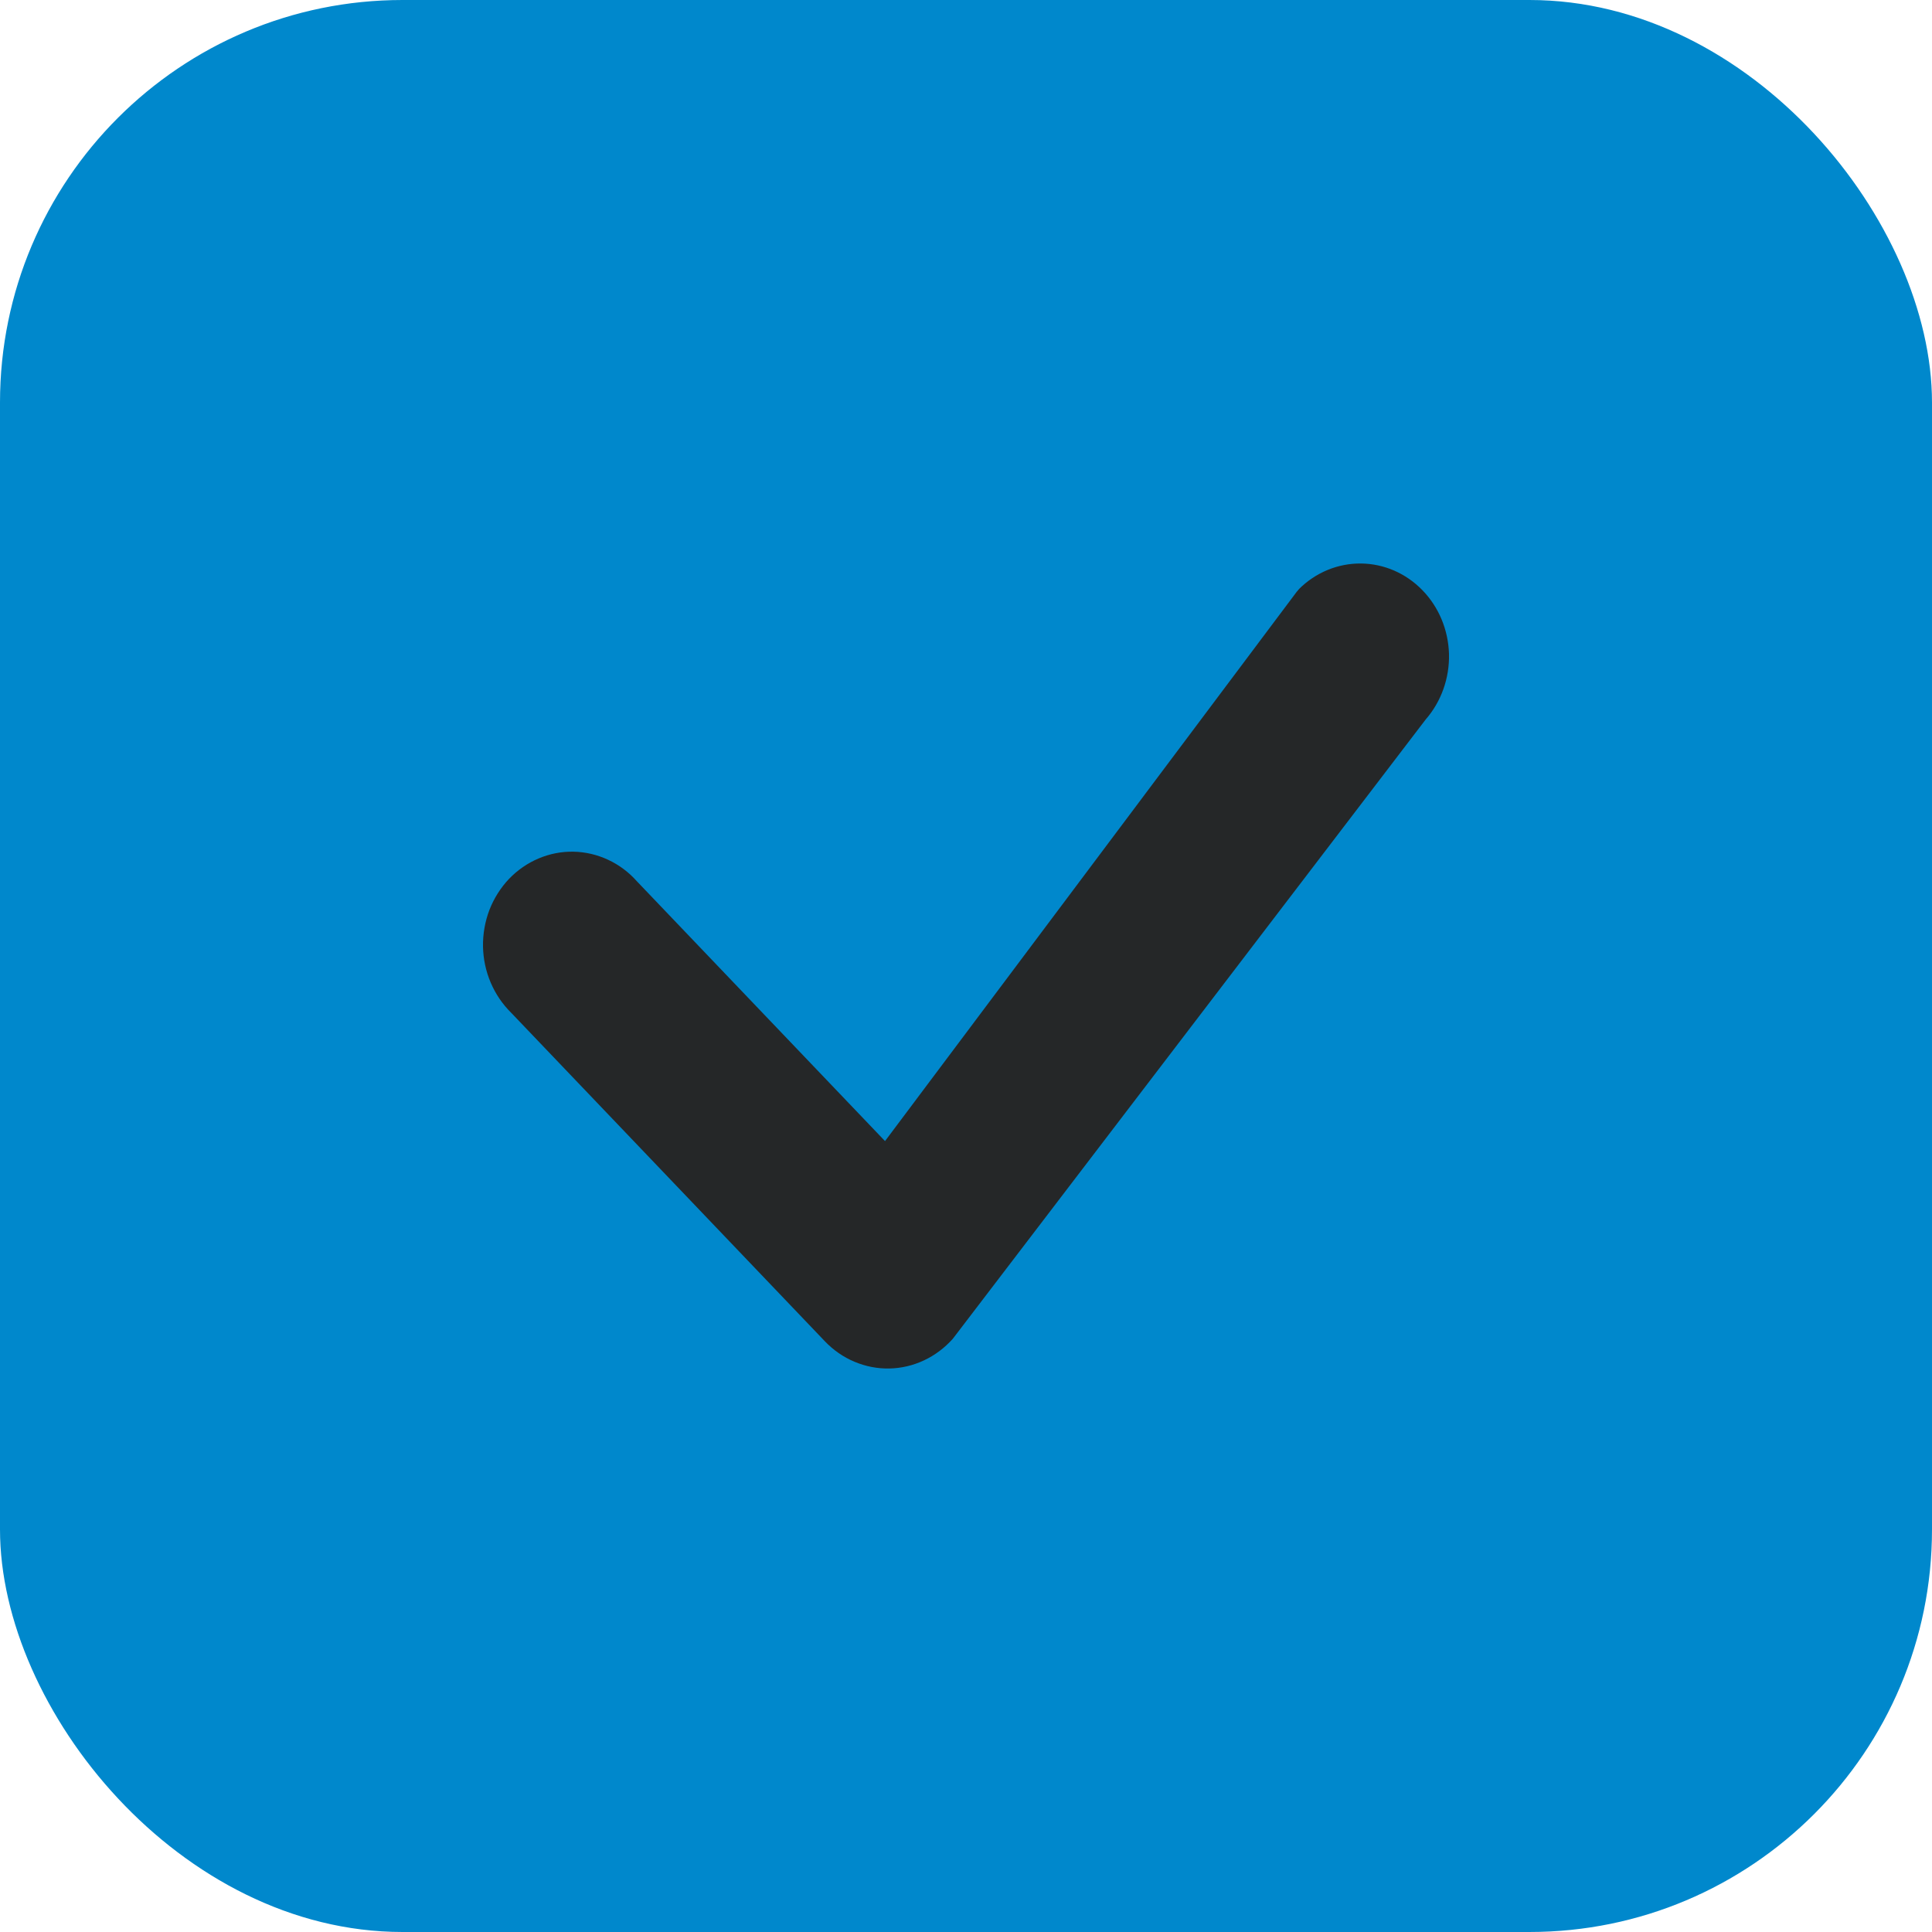<svg width="24" height="24" viewBox="0 0 24 24" fill="none" xmlns="http://www.w3.org/2000/svg">
    <rect width="24" height="24" rx="5" fill="#0088CC"/>
    <path d="M16.135 7.319C16.342 7.112 16.618 6.998 16.904 7C17.191 7.002 17.465 7.121 17.669 7.331C17.874 7.541 17.992 7.826 18 8.126C18.007 8.425 17.903 8.717 17.71 8.938L11.836 16.631C11.735 16.744 11.613 16.836 11.478 16.899C11.342 16.963 11.196 16.997 11.048 17C10.899 17.003 10.752 16.974 10.614 16.916C10.476 16.858 10.351 16.771 10.246 16.661L6.351 12.582C6.243 12.476 6.156 12.348 6.096 12.207C6.035 12.065 6.003 11.912 6 11.757C5.998 11.601 6.025 11.447 6.08 11.303C6.136 11.159 6.219 11.028 6.323 10.918C6.428 10.809 6.553 10.722 6.691 10.664C6.828 10.606 6.975 10.577 7.124 10.58C7.272 10.583 7.418 10.617 7.553 10.68C7.689 10.743 7.811 10.834 7.912 10.948L10.994 14.175L16.107 7.353C16.116 7.341 16.126 7.33 16.136 7.319H16.135Z"
          fill="#252728"/>
</svg>
